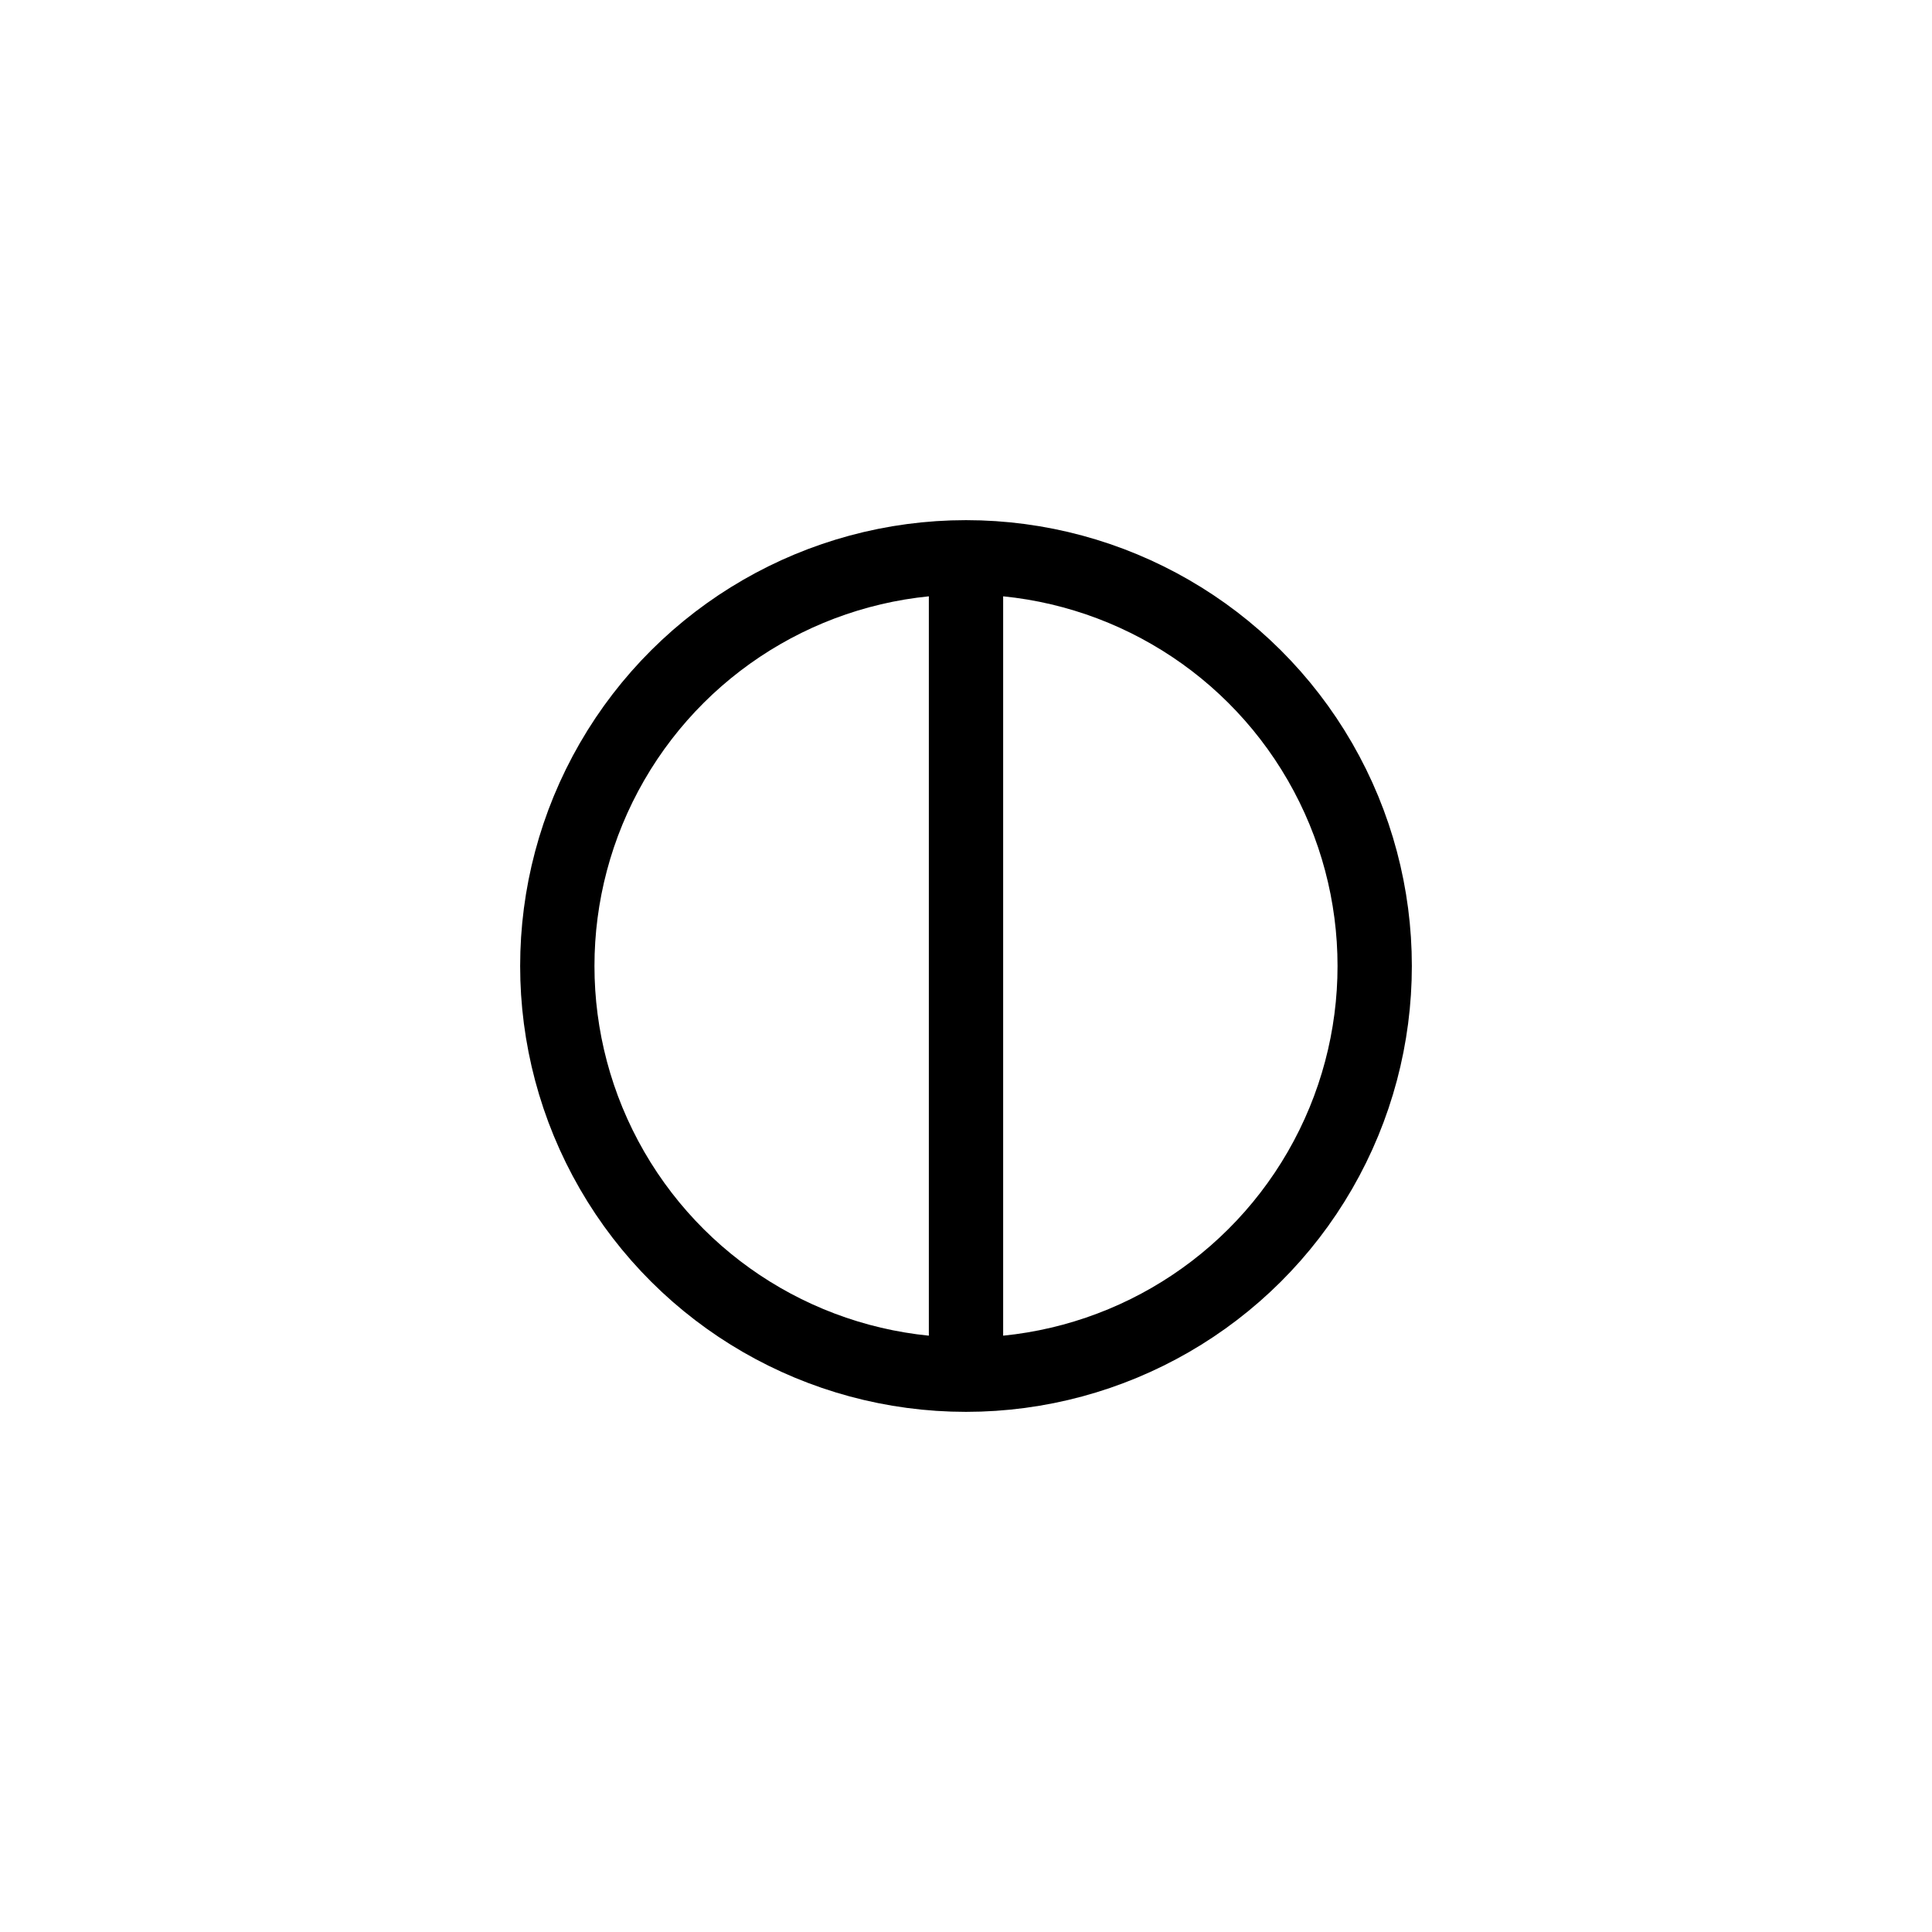 <svg width="26" height="26" viewBox="0 0 26 26" fill="none" xmlns="http://www.w3.org/2000/svg">
<circle cx="13" cy="13" r="5.5" transform="rotate(90 13 13)" stroke="black"/>
<path d="M13 7.5V18.5" stroke="black"/>
</svg>
